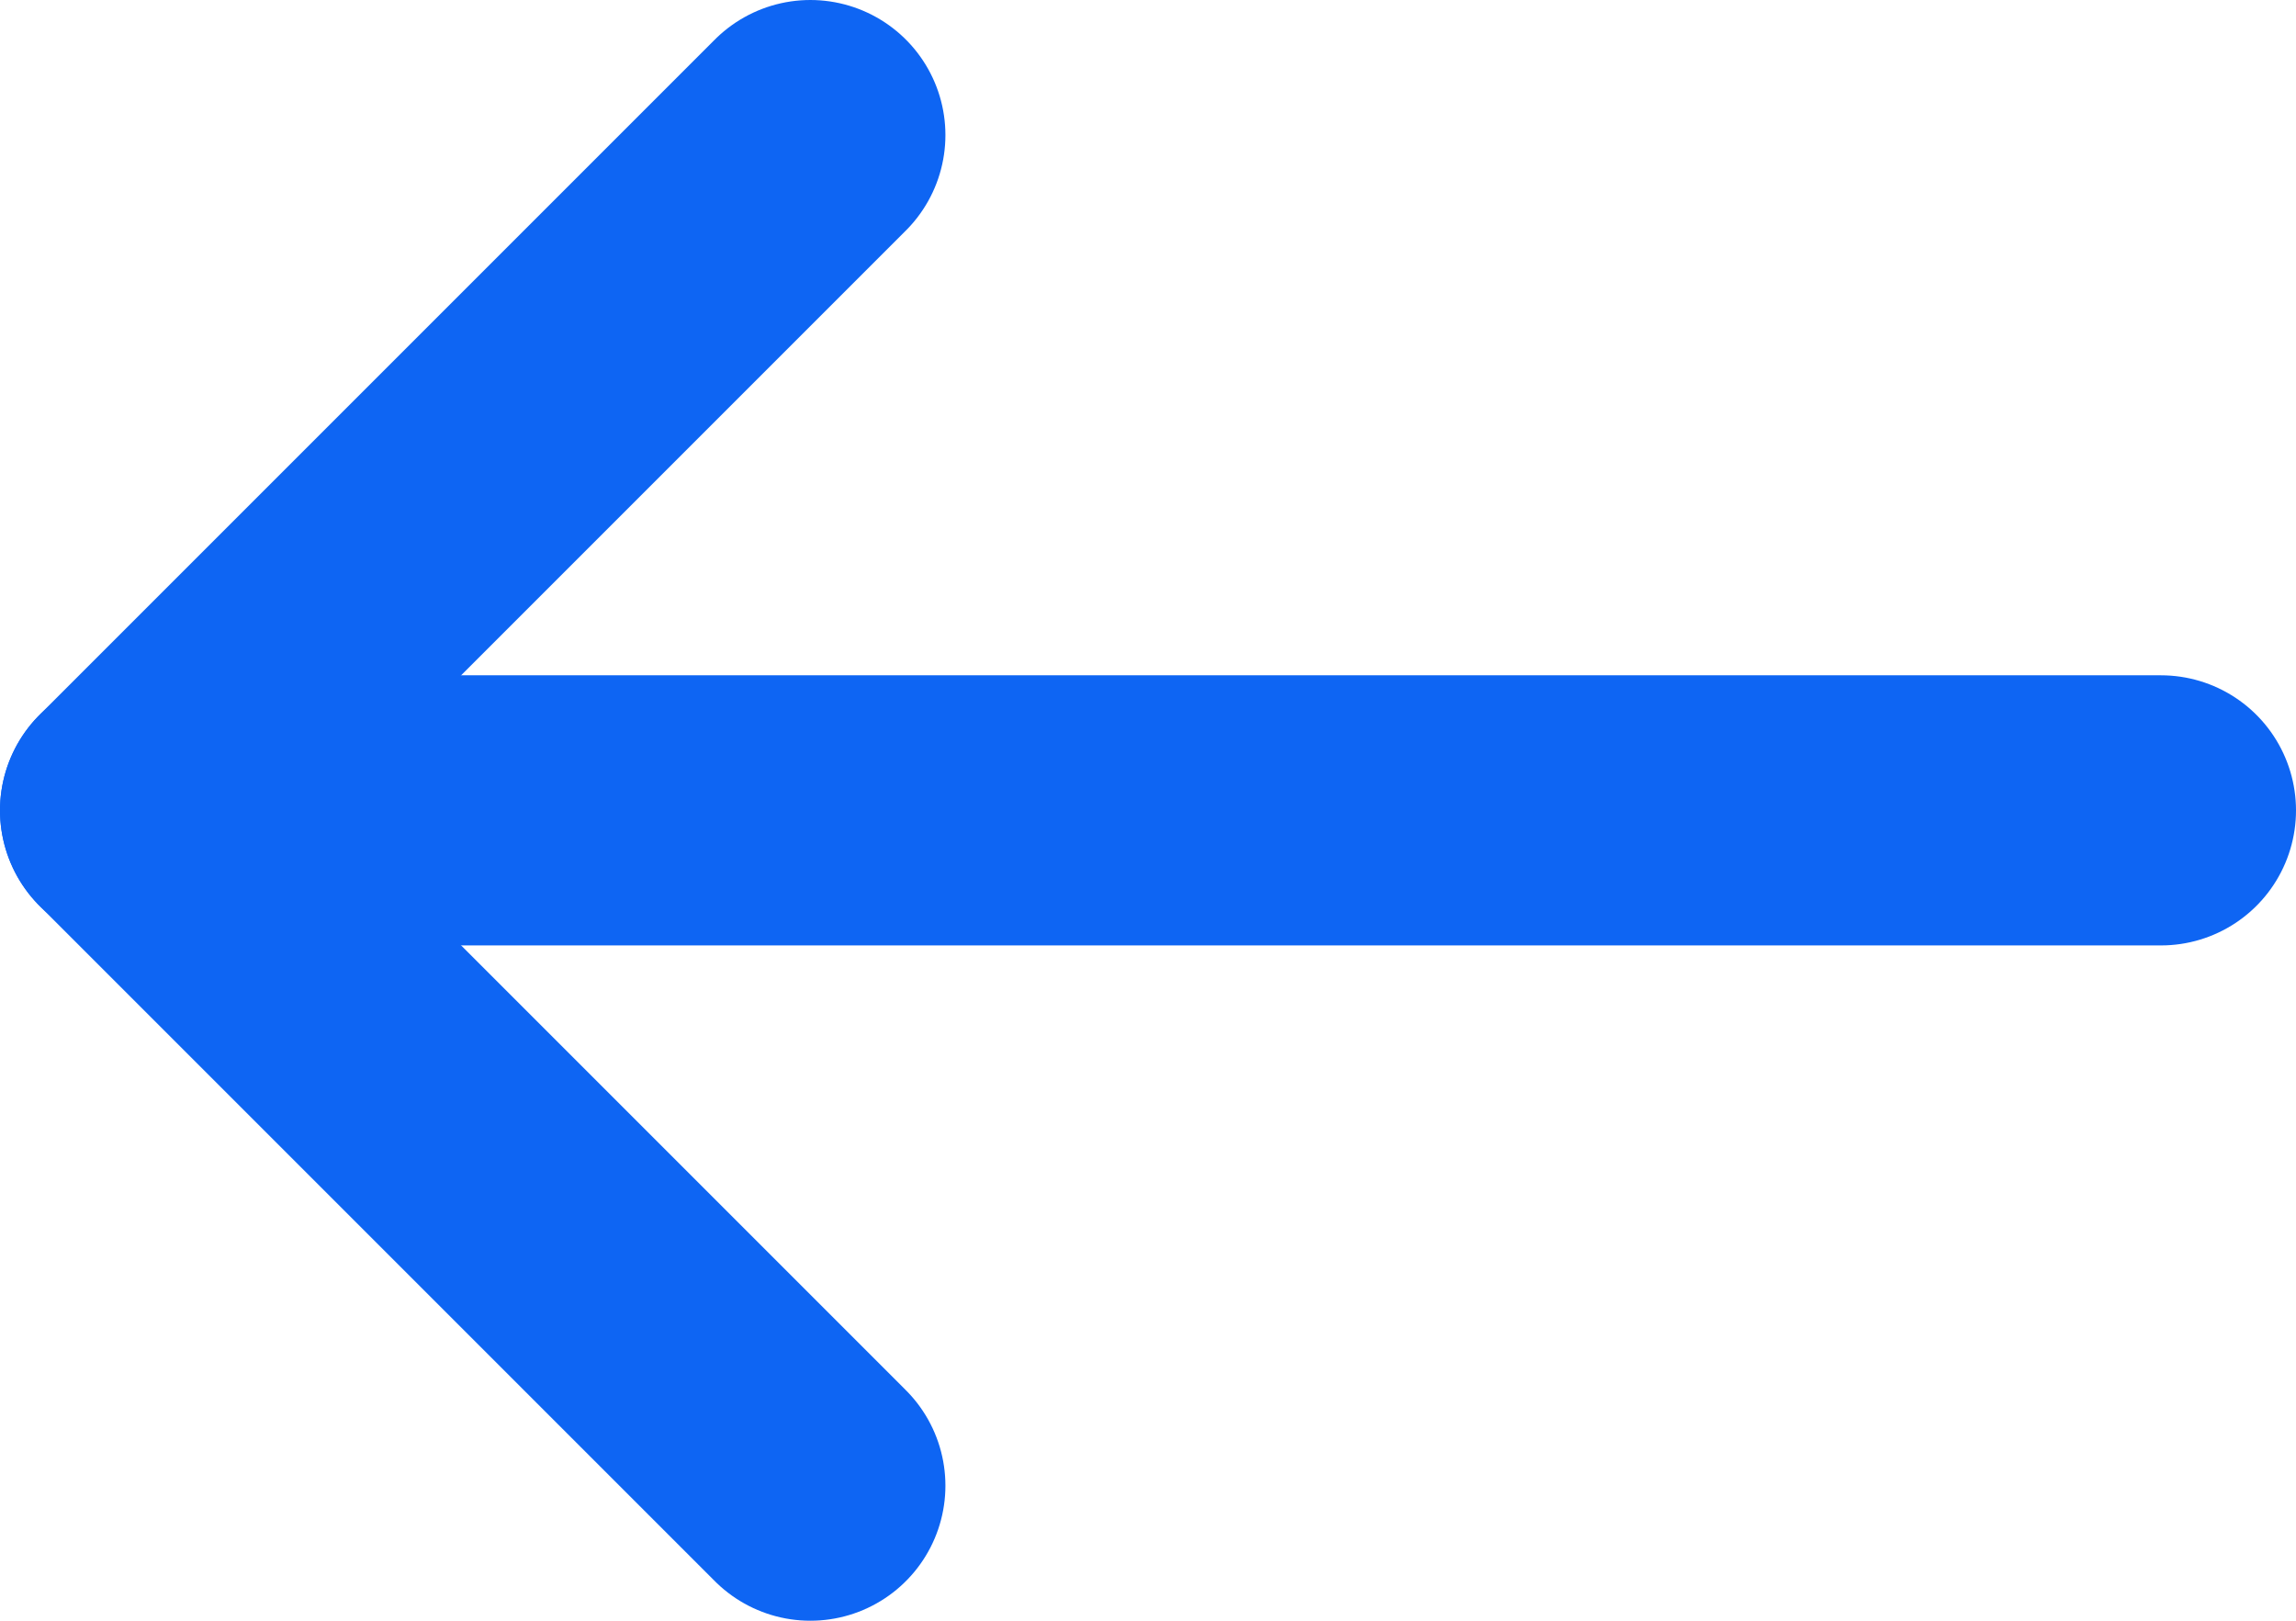 <svg id="Layer_1" data-name="Layer 1" xmlns="http://www.w3.org/2000/svg" viewBox="0 0 17 12"><defs><style>.cls-1{fill:none;stroke:#0e65f3;stroke-linecap:round;stroke-linejoin:round;stroke-width:2px;}</style></defs><g id="tail-down"><path id="Path" class="cls-1" d="M16,6.41H1" transform="translate(0 -0.41)"/><path id="Shape" class="cls-1" d="M6,1.41l-5,5,5,5" transform="translate(0 -0.41)"/></g></svg>